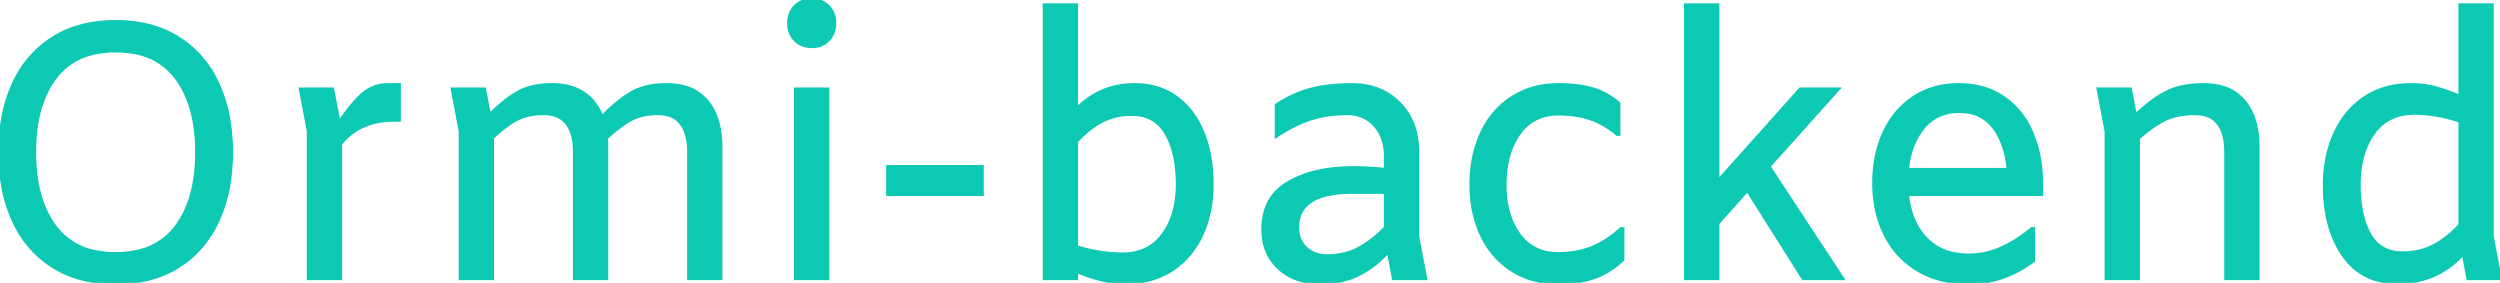 <svg width="689.601" height="78.001" viewBox="0 0 689.601 78.001" xmlns="http://www.w3.org/2000/svg"><g id="svgGroup" stroke-linecap="round" fill-rule="evenodd" font-size="9pt" stroke="#0bc9b3" stroke-width="0.25mm" fill="#0bc9b3" style="stroke:#0bc9b3;stroke-width:0.25mm;fill:#0bc9b3"><path d="M 198.801 40.6 L 198.801 76.8 L 190.001 76.8 L 190.001 41.8 Q 190.001 36.8 187.901 34.05 A 6.727 6.727 0 0 0 183.973 31.569 A 10.681 10.681 0 0 0 181.501 31.3 Q 177.68 31.3 174.914 32.507 A 11.513 11.513 0 0 0 174.101 32.9 A 22.293 22.293 0 0 0 171.932 34.237 Q 169.76 35.738 167.201 38.1 A 9.031 9.031 0 0 1 167.244 38.557 Q 167.301 39.325 167.301 40.6 L 167.301 76.8 L 158.501 76.8 L 158.501 41.8 Q 158.501 36.8 156.401 34.05 A 6.727 6.727 0 0 0 152.473 31.569 A 10.681 10.681 0 0 0 150.001 31.3 A 20.711 20.711 0 0 0 146.717 31.546 Q 144.405 31.918 142.601 32.85 A 20.331 20.331 0 0 0 140.341 34.229 Q 139.222 35.007 138.011 36.023 A 49.002 49.002 0 0 0 135.801 38 L 135.801 76.8 L 127.001 76.8 L 127.001 36.2 L 124.801 24.6 L 133.601 24.6 L 135.001 31.8 Q 137.954 28.847 140.541 26.992 A 23.572 23.572 0 0 1 143.151 25.35 Q 146.316 23.659 150.872 23.435 A 29.019 29.019 0 0 1 152.301 23.4 A 19.45 19.45 0 0 1 156.096 23.751 Q 158.848 24.299 160.951 25.7 A 12.799 12.799 0 0 1 165.426 30.943 A 16.254 16.254 0 0 1 166.001 32.3 Q 170.801 27.5 174.501 25.45 A 15.32 15.32 0 0 1 178.531 23.945 Q 180.318 23.537 182.388 23.434 A 28.658 28.658 0 0 1 183.801 23.4 A 19.134 19.134 0 0 1 188.269 23.89 A 12.212 12.212 0 0 1 195.001 27.95 Q 198.801 32.5 198.801 40.6 Z M 497.401 76.8 L 482.001 52.4 L 473.801 61.6 L 473.801 76.8 L 465.001 76.8 L 465.001 1.4 L 473.801 1.4 L 473.801 50.1 L 496.601 24.6 L 507.001 24.6 L 487.901 45.9 L 508.201 76.8 L 497.401 76.8 Z M 622.801 40.6 L 622.801 76.8 L 614.001 76.8 L 614.001 41.8 Q 614.001 36.8 611.901 34.05 A 6.727 6.727 0 0 0 607.973 31.569 A 10.681 10.681 0 0 0 605.501 31.3 Q 600.601 31.3 597.251 32.9 A 23.448 23.448 0 0 0 594.633 34.382 Q 592.363 35.85 589.801 38.1 L 589.801 76.8 L 581.001 76.8 L 581.001 36.2 L 578.801 24.6 L 587.601 24.6 L 589.001 31.9 A 51.624 51.624 0 0 1 592.365 28.933 Q 594.041 27.587 595.625 26.594 A 24.148 24.148 0 0 1 597.751 25.4 A 18.029 18.029 0 0 1 601.976 23.965 Q 604.613 23.4 607.801 23.4 A 19.134 19.134 0 0 1 612.269 23.89 A 12.212 12.212 0 0 1 619.001 27.95 Q 622.801 32.5 622.801 40.6 Z M 393.201 76.8 L 384.401 76.8 L 383.001 69.3 A 30.74 30.74 0 0 1 378.541 73.375 A 24.95 24.95 0 0 1 374.551 75.8 Q 370.001 78 364.301 78 Q 357.201 78 352.801 73.95 A 13.418 13.418 0 0 1 348.508 65.229 A 18.659 18.659 0 0 1 348.401 63.2 A 16.926 16.926 0 0 1 349.218 57.79 Q 350.787 53.117 355.365 50.421 A 17.482 17.482 0 0 1 355.401 50.4 A 27.698 27.698 0 0 1 362.842 47.457 Q 366.231 46.626 370.203 46.392 A 54.412 54.412 0 0 1 373.401 46.3 A 64.398 64.398 0 0 1 373.463 46.3 Q 375.451 46.302 377.635 46.427 A 98.376 98.376 0 0 1 382.201 46.8 L 382.201 43.2 A 16.056 16.056 0 0 0 381.803 39.525 A 10.999 10.999 0 0 0 379.251 34.55 A 9.74 9.74 0 0 0 372.181 31.313 A 13.136 13.136 0 0 0 371.601 31.3 A 36.21 36.21 0 0 0 365.947 31.724 A 28.598 28.598 0 0 0 361.451 32.8 A 34.462 34.462 0 0 0 356.326 34.987 A 45.715 45.715 0 0 0 352.101 37.5 L 352.101 29 A 33.577 33.577 0 0 1 358.205 25.788 A 28.761 28.761 0 0 1 361.701 24.65 Q 366.448 23.439 372.508 23.402 A 62.841 62.841 0 0 1 372.901 23.4 Q 380.901 23.4 385.951 28.5 A 17.147 17.147 0 0 1 390.684 38.003 A 24.278 24.278 0 0 1 391.001 42 L 391.001 65.2 L 393.201 76.8 Z M 689.601 76.8 L 680.801 76.8 L 679.501 69.9 A 25.158 25.158 0 0 1 674.388 74.289 A 22.318 22.318 0 0 1 671.401 75.9 A 23.207 23.207 0 0 1 664.529 77.724 A 28.842 28.842 0 0 1 661.301 77.9 Q 651.601 77.9 646.401 70.4 Q 641.532 63.378 641.222 52.674 A 50.881 50.881 0 0 1 641.201 51.2 A 38.463 38.463 0 0 1 641.981 43.291 A 30.795 30.795 0 0 1 644.051 36.9 Q 646.901 30.6 652.251 27 A 21.02 21.02 0 0 1 661.214 23.654 A 27.395 27.395 0 0 1 665.001 23.4 Q 668.601 23.4 671.801 24.25 A 40.854 40.854 0 0 1 675.527 25.444 A 53.044 53.044 0 0 1 678.601 26.7 L 678.601 1.4 L 687.401 1.4 L 687.401 65.2 L 689.601 76.8 Z M 563.101 50.7 L 563.101 53.6 L 526.101 53.6 A 25.481 25.481 0 0 0 527.267 59.135 A 17.821 17.821 0 0 0 531.251 65.85 A 14.378 14.378 0 0 0 539.131 70.04 A 20.885 20.885 0 0 0 543.101 70.4 Q 547.601 70.4 551.851 68.55 A 32.383 32.383 0 0 0 556.409 66.091 A 44.145 44.145 0 0 0 560.501 63.1 L 560.901 63.1 L 560.901 71.9 Q 556.501 75.1 552.201 76.55 A 28.114 28.114 0 0 1 544.367 77.972 A 32.293 32.293 0 0 1 543.001 78 A 30.851 30.851 0 0 1 535.962 77.231 A 24.123 24.123 0 0 1 529.101 74.5 Q 523.201 71 520.051 64.75 A 29.237 29.237 0 0 1 517.24 55.517 A 37.426 37.426 0 0 1 516.901 50.4 A 35.739 35.739 0 0 1 517.778 42.335 A 29.531 29.531 0 0 1 519.751 36.55 A 23.592 23.592 0 0 1 524.546 29.62 A 21.961 21.961 0 0 1 527.901 26.9 A 21.155 21.155 0 0 1 537.491 23.545 A 26.758 26.758 0 0 1 540.301 23.4 Q 547.501 23.4 552.651 26.95 A 21.752 21.752 0 0 1 559.932 35.561 A 26.428 26.428 0 0 1 560.451 36.7 A 32.723 32.723 0 0 1 562.787 45.527 A 41.486 41.486 0 0 1 563.101 50.7 Z M 296.901 74.8 L 296.901 76.8 L 288.101 76.8 L 288.101 1.4 L 296.901 1.4 L 296.901 30.2 Q 303.401 23.4 313.001 23.4 A 21.392 21.392 0 0 1 318.913 24.185 A 17.364 17.364 0 0 1 324.601 27 A 21.288 21.288 0 0 1 330.804 34.478 A 26.509 26.509 0 0 1 331.851 36.8 Q 334.301 43 334.301 50.8 A 36.55 36.55 0 0 1 333.496 58.622 A 29.529 29.529 0 0 1 331.451 64.75 A 23.277 23.277 0 0 1 326.35 71.954 A 22.042 22.042 0 0 1 323.251 74.4 A 21.37 21.37 0 0 1 314.235 77.668 A 27.605 27.605 0 0 1 310.601 77.9 Q 306.901 77.9 303.701 77.1 A 43.117 43.117 0 0 1 299.974 75.979 A 55.449 55.449 0 0 1 296.901 74.8 Z M 446.501 28.5 L 446.501 37 L 446.101 37 A 25.856 25.856 0 0 0 442.088 34.228 A 20.859 20.859 0 0 0 438.651 32.7 A 24.136 24.136 0 0 0 433.987 31.649 A 32.178 32.178 0 0 0 429.901 31.4 A 14.57 14.57 0 0 0 424.941 32.206 A 12.299 12.299 0 0 0 418.951 36.9 A 20.327 20.327 0 0 0 415.891 43.843 Q 415.212 46.645 415.116 49.917 A 37.124 37.124 0 0 0 415.101 51 Q 415.101 59.3 418.951 64.65 A 12.295 12.295 0 0 0 427.894 69.895 A 16.72 16.72 0 0 0 429.801 70 Q 435.001 70 439.101 68.35 A 24.288 24.288 0 0 0 443.618 65.92 A 32.891 32.891 0 0 0 447.201 63.1 L 447.601 63.1 L 447.601 71.6 A 23.9 23.9 0 0 1 443.295 74.871 A 19.805 19.805 0 0 1 439.651 76.55 A 26.149 26.149 0 0 1 434.782 77.682 A 35.65 35.65 0 0 1 429.901 78 A 25.769 25.769 0 0 1 422.851 77.07 A 21.627 21.627 0 0 1 417.101 74.5 Q 411.601 71 408.701 64.85 A 30.268 30.268 0 0 1 406.084 55.614 A 38.167 38.167 0 0 1 405.801 50.9 Q 405.801 43 408.701 36.75 Q 411.601 30.5 417.101 26.95 A 22.188 22.188 0 0 1 426.636 23.595 A 28.311 28.311 0 0 1 430.001 23.4 A 41.676 41.676 0 0 1 434.302 23.611 Q 436.907 23.882 439.101 24.5 Q 443.001 25.6 446.501 28.5 Z M 23.628 77.139 A 37.881 37.881 0 0 0 31.901 78 Q 42.001 78 49.151 73.5 A 28.257 28.257 0 0 0 53.287 70.336 A 29.609 29.609 0 0 0 60.051 60.9 A 39.079 39.079 0 0 0 62.984 51.495 A 52.589 52.589 0 0 0 63.801 42 A 53.407 53.407 0 0 0 63.133 33.368 A 39.525 39.525 0 0 0 60.051 23.1 A 34.326 34.326 0 0 0 59.813 22.598 A 28.669 28.669 0 0 0 49.151 10.5 A 28.29 28.29 0 0 0 40.173 6.862 A 37.881 37.881 0 0 0 31.901 6 Q 21.801 6 14.651 10.5 A 28.257 28.257 0 0 0 10.514 13.664 A 29.609 29.609 0 0 0 3.751 23.1 A 39.079 39.079 0 0 0 0.818 32.506 A 52.589 52.589 0 0 0 0.001 42 A 53.407 53.407 0 0 0 0.668 50.632 A 39.525 39.525 0 0 0 3.751 60.9 A 34.326 34.326 0 0 0 3.988 61.403 A 28.669 28.669 0 0 0 14.651 73.5 A 28.29 28.29 0 0 0 23.628 77.139 Z M 107.001 23.4 L 110.101 23.4 L 110.101 33.1 L 108.601 33.1 A 22.329 22.329 0 0 0 103.744 33.609 A 18.297 18.297 0 0 0 100.151 34.8 Q 96.401 36.5 93.901 39.7 L 93.901 76.8 L 85.101 76.8 L 85.101 36.2 L 82.901 24.6 L 91.701 24.6 L 93.501 33.9 Q 97.601 27.9 100.451 25.65 Q 103.301 23.4 107.001 23.4 Z M 31.901 70 A 26.34 26.34 0 0 0 38.648 69.187 A 17.805 17.805 0 0 0 48.701 62.45 Q 53.398 56.117 54.155 46.019 A 53.781 53.781 0 0 0 54.301 42 A 48.128 48.128 0 0 0 53.643 33.785 Q 52.864 29.297 51.164 25.688 A 24.322 24.322 0 0 0 48.701 21.55 A 18.106 18.106 0 0 0 36.997 14.443 A 27.901 27.901 0 0 0 31.901 14 A 26.34 26.34 0 0 0 25.154 14.813 A 17.805 17.805 0 0 0 15.101 21.55 Q 10.403 27.884 9.646 37.982 A 53.781 53.781 0 0 0 9.501 42 A 48.128 48.128 0 0 0 10.159 50.215 Q 10.937 54.704 12.637 58.313 A 24.322 24.322 0 0 0 15.101 62.45 A 18.106 18.106 0 0 0 26.804 69.557 A 27.901 27.901 0 0 0 31.901 70 Z M 219.501 24.6 L 228.301 24.6 L 228.301 76.8 L 219.501 76.8 L 219.501 24.6 Z M 296.901 39 L 296.901 68.1 A 44.475 44.475 0 0 0 306.91 70.003 A 40.194 40.194 0 0 0 309.701 70.1 Q 316.901 70.1 320.851 64.7 A 19.619 19.619 0 0 0 324.045 57.644 Q 324.801 54.519 324.801 50.8 A 38.948 38.948 0 0 0 324.407 45.091 Q 323.957 42.06 322.993 39.551 A 19.852 19.852 0 0 0 321.751 36.9 A 10.664 10.664 0 0 0 318.598 33.33 Q 316.515 31.872 313.689 31.576 A 14.282 14.282 0 0 0 312.201 31.5 A 19.109 19.109 0 0 0 307.326 32.102 A 16.212 16.212 0 0 0 303.951 33.4 A 22.729 22.729 0 0 0 300.033 36.017 A 30.898 30.898 0 0 0 296.901 39 Z M 678.601 62.1 L 678.601 33.4 Q 672.201 31.2 665.901 31.2 A 15.287 15.287 0 0 0 660.897 31.981 A 12.579 12.579 0 0 0 654.651 36.75 Q 650.919 41.994 650.713 50.05 A 37.197 37.197 0 0 0 650.701 51 A 39.65 39.65 0 0 0 651.069 56.572 Q 651.479 59.456 652.346 61.852 A 19.697 19.697 0 0 0 653.551 64.55 A 10.088 10.088 0 0 0 656.469 67.974 Q 658.434 69.401 661.132 69.713 A 13.644 13.644 0 0 0 662.701 69.8 A 20.197 20.197 0 0 0 667.504 69.25 A 16.647 16.647 0 0 0 671.251 67.85 Q 674.987 65.908 678.574 62.128 A 39.402 39.402 0 0 0 678.601 62.1 Z M 526.101 46.8 L 554.001 46.8 Q 553.301 39.5 549.951 35.1 A 10.894 10.894 0 0 0 542.088 30.787 A 15.903 15.903 0 0 0 540.401 30.7 A 13.778 13.778 0 0 0 535.695 31.472 A 11.86 11.86 0 0 0 530.501 35.2 A 18.675 18.675 0 0 0 527.105 41.65 A 26.254 26.254 0 0 0 526.101 46.8 Z M 382.201 62.8 L 382.201 53 L 373.001 53 A 35.185 35.185 0 0 0 367.869 53.341 Q 357.901 54.819 357.901 62.7 A 9.112 9.112 0 0 0 358.245 65.268 A 6.951 6.951 0 0 0 360.201 68.45 A 7.875 7.875 0 0 0 364.588 70.497 A 10.767 10.767 0 0 0 366.101 70.6 A 19.744 19.744 0 0 0 371.184 69.968 A 16.754 16.754 0 0 0 374.701 68.6 A 26.158 26.158 0 0 0 378.695 65.979 A 36.09 36.09 0 0 0 382.201 62.8 Z M 244.901 46 L 270.901 46 L 270.901 53.6 L 244.901 53.6 L 244.901 46 Z M 221.762 12.492 A 7.085 7.085 0 0 0 223.901 12.8 A 8.037 8.037 0 0 0 224.709 12.761 A 5.867 5.867 0 0 0 228.451 11 A 5.952 5.952 0 0 0 229.889 8.585 A 7.336 7.336 0 0 0 230.201 6.4 A 8.266 8.266 0 0 0 230.158 5.55 A 6.116 6.116 0 0 0 228.451 1.8 A 5.709 5.709 0 0 0 226.039 0.309 A 7.085 7.085 0 0 0 223.901 0 A 8.037 8.037 0 0 0 223.093 0.04 A 5.867 5.867 0 0 0 219.351 1.8 A 5.952 5.952 0 0 0 217.912 4.216 A 7.336 7.336 0 0 0 217.601 6.4 A 8.266 8.266 0 0 0 217.643 7.251 A 6.116 6.116 0 0 0 219.351 11 A 5.709 5.709 0 0 0 221.762 12.492 Z" vector-effect="non-scaling-stroke"/></g></svg>
